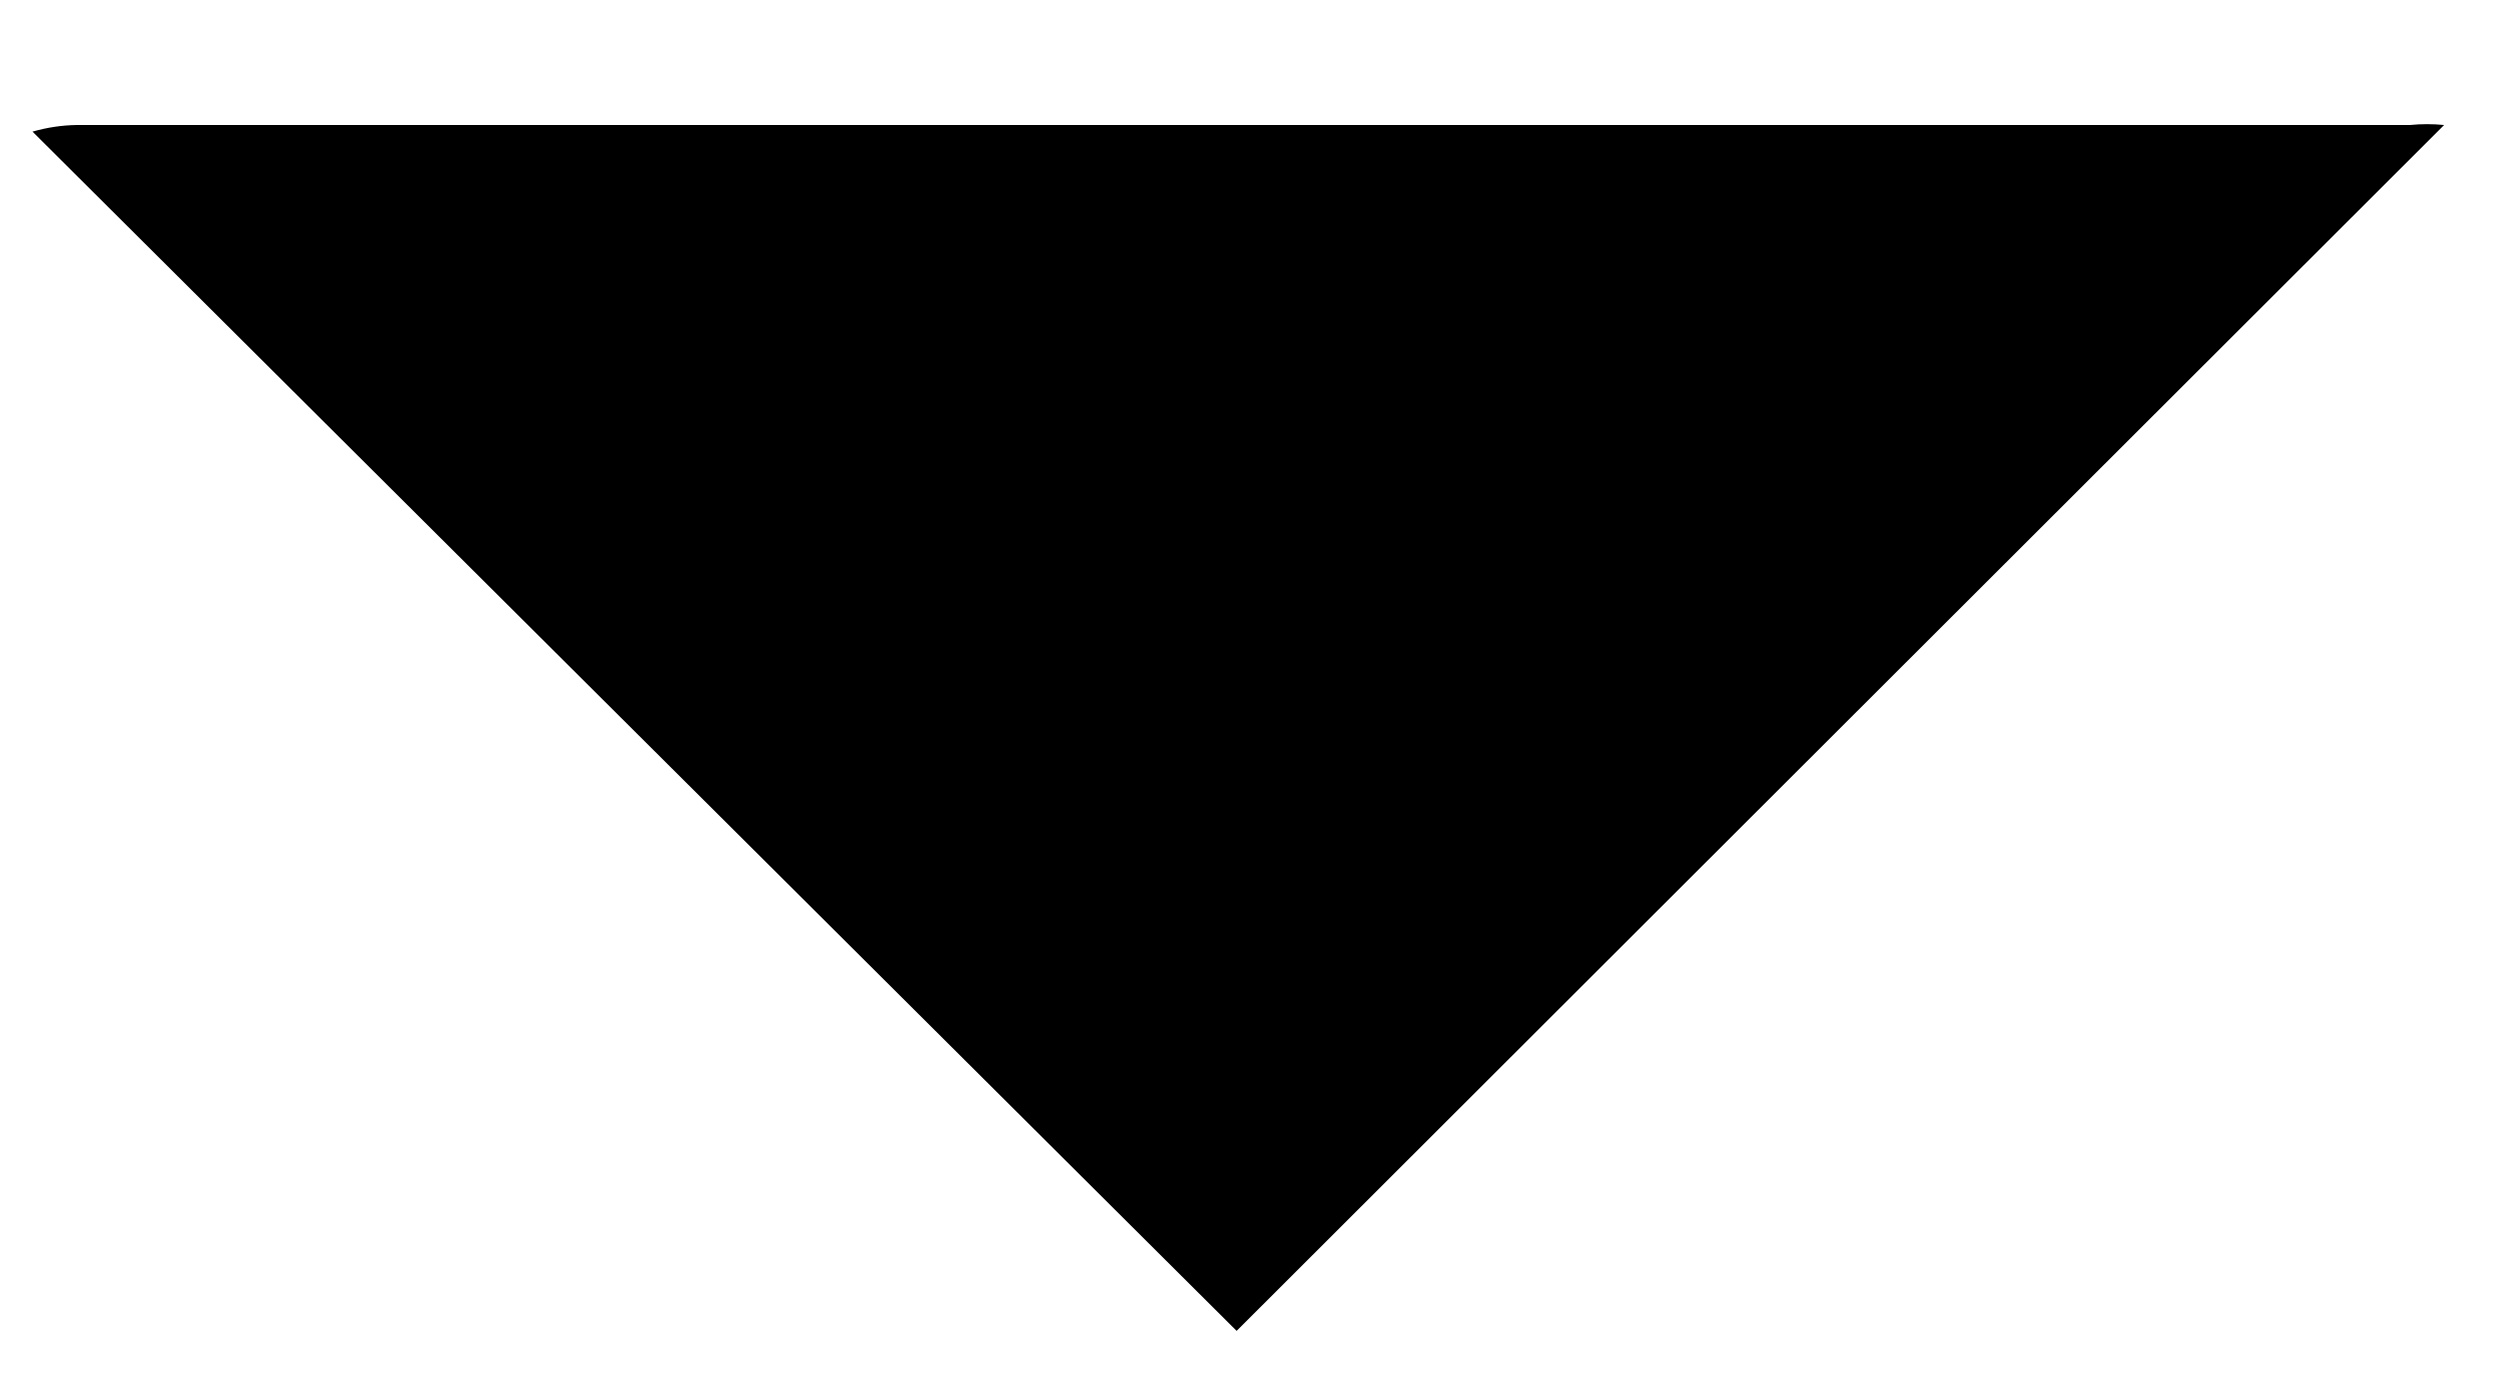 <svg width="20" height="11" viewBox="0 0 20 11" fill="none" xmlns="http://www.w3.org/2000/svg">
<path d="M19.553 1C19.462 0.991 19.371 0.991 19.28 1H0.613C0.493 1.002 0.375 1.02 0.26 1.053L9.893 10.647L19.553 1Z" fill="black"/>
</svg>
